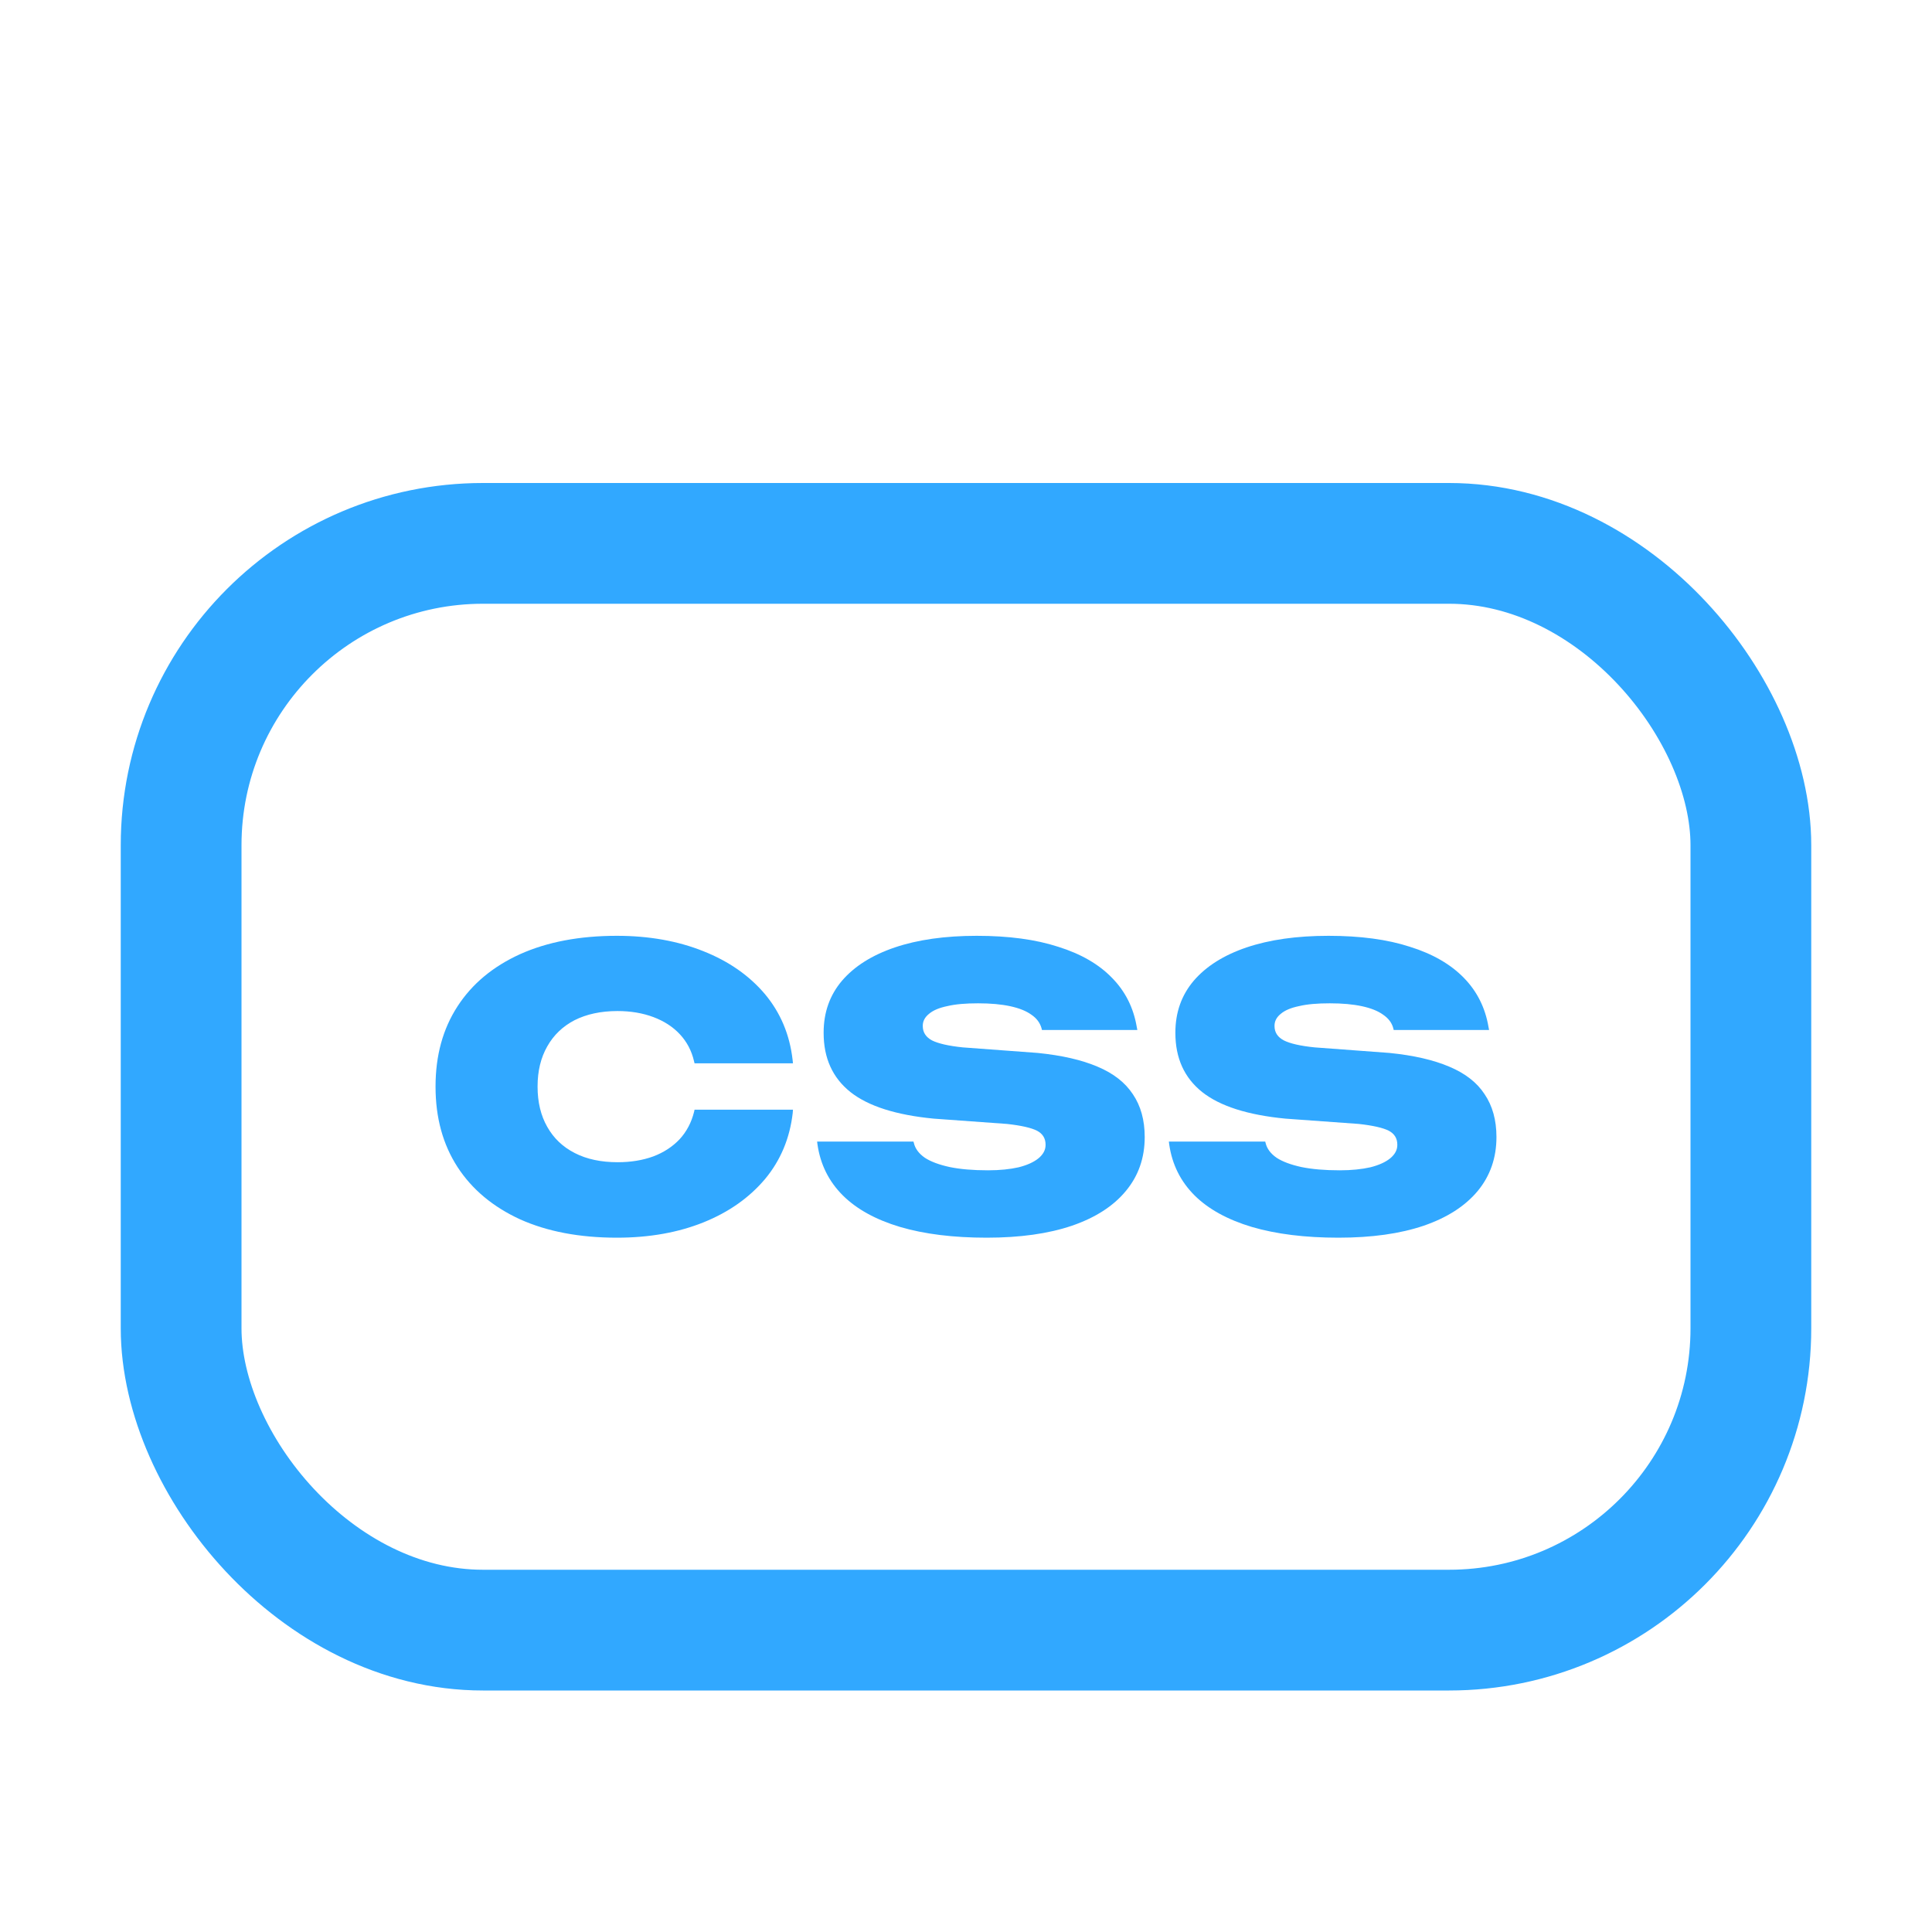<svg width="16" height="16" viewBox="0 0 16 16" fill="none" xmlns="http://www.w3.org/2000/svg">
<rect x="1.5" y="4.5" width="13" height="9" rx="2.5" stroke="#31A8FF"/>
<path d="M5.109 10.25C4.799 10.25 4.532 10.199 4.307 10.098C4.083 9.995 3.91 9.851 3.789 9.665C3.668 9.478 3.607 9.257 3.607 9V8.997C3.607 8.741 3.668 8.52 3.789 8.334C3.91 8.147 4.083 8.004 4.307 7.902C4.532 7.801 4.799 7.75 5.109 7.75C5.375 7.75 5.614 7.793 5.824 7.877C6.036 7.961 6.206 8.08 6.336 8.234C6.464 8.388 6.54 8.568 6.564 8.777L6.567 8.806H5.752L5.748 8.79C5.728 8.702 5.688 8.627 5.63 8.565C5.572 8.503 5.499 8.456 5.411 8.423C5.323 8.39 5.224 8.373 5.114 8.373C4.976 8.373 4.857 8.399 4.758 8.449C4.66 8.5 4.585 8.572 4.532 8.666C4.479 8.759 4.452 8.869 4.452 8.997V9C4.452 9.128 4.479 9.239 4.532 9.332C4.585 9.426 4.66 9.498 4.76 9.549C4.859 9.6 4.978 9.625 5.115 9.625C5.224 9.625 5.322 9.609 5.41 9.577C5.497 9.544 5.569 9.497 5.628 9.435C5.686 9.372 5.726 9.296 5.748 9.208L5.752 9.19H6.567L6.565 9.217C6.541 9.427 6.464 9.61 6.336 9.764C6.206 9.918 6.037 10.038 5.826 10.123C5.617 10.207 5.378 10.25 5.109 10.25Z" fill="#31A8FF"/>
<path d="M8.171 10.25C7.894 10.25 7.654 10.22 7.454 10.161C7.253 10.101 7.095 10.014 6.98 9.9C6.864 9.784 6.794 9.644 6.77 9.478L6.767 9.454H7.565L7.568 9.465C7.579 9.512 7.609 9.553 7.659 9.588C7.71 9.621 7.778 9.646 7.865 9.665C7.952 9.683 8.058 9.692 8.183 9.692C8.281 9.692 8.365 9.683 8.436 9.667C8.507 9.649 8.562 9.624 8.601 9.592C8.639 9.56 8.659 9.524 8.659 9.482V9.48C8.659 9.427 8.635 9.389 8.588 9.364C8.54 9.34 8.458 9.321 8.34 9.308L7.732 9.264C7.421 9.234 7.191 9.161 7.043 9.044C6.895 8.926 6.821 8.763 6.821 8.555V8.551C6.821 8.384 6.872 8.241 6.973 8.122C7.076 8.002 7.222 7.91 7.411 7.846C7.601 7.782 7.826 7.75 8.089 7.75C8.352 7.75 8.577 7.78 8.764 7.841C8.953 7.9 9.101 7.986 9.21 8.099C9.32 8.211 9.387 8.346 9.414 8.504L9.419 8.53H8.629L8.626 8.517C8.613 8.47 8.585 8.433 8.541 8.403C8.498 8.372 8.44 8.349 8.366 8.333C8.292 8.317 8.204 8.309 8.1 8.309C7.998 8.309 7.913 8.316 7.846 8.332C7.778 8.346 7.728 8.367 7.694 8.396C7.659 8.424 7.642 8.457 7.642 8.495V8.497C7.642 8.55 7.668 8.589 7.718 8.616C7.77 8.642 7.856 8.662 7.974 8.674L8.594 8.72C8.794 8.74 8.959 8.778 9.09 8.834C9.221 8.889 9.318 8.965 9.382 9.062C9.447 9.158 9.48 9.276 9.48 9.416V9.417C9.48 9.589 9.428 9.738 9.324 9.863C9.221 9.988 9.072 10.084 8.877 10.151C8.682 10.217 8.447 10.25 8.171 10.25Z" fill="#31A8FF"/>
<path d="M11.084 10.25C10.807 10.25 10.568 10.22 10.367 10.161C10.167 10.101 10.008 10.014 9.893 9.9C9.777 9.784 9.707 9.644 9.683 9.478L9.68 9.454H10.478L10.481 9.465C10.492 9.512 10.522 9.553 10.572 9.588C10.623 9.621 10.691 9.646 10.778 9.665C10.866 9.683 10.971 9.692 11.096 9.692C11.194 9.692 11.278 9.683 11.349 9.667C11.42 9.649 11.475 9.624 11.514 9.592C11.552 9.56 11.572 9.524 11.572 9.482V9.48C11.572 9.427 11.548 9.389 11.501 9.364C11.453 9.34 11.371 9.321 11.253 9.308L10.645 9.264C10.334 9.234 10.104 9.161 9.956 9.044C9.808 8.926 9.734 8.763 9.734 8.555V8.551C9.734 8.384 9.785 8.241 9.886 8.122C9.989 8.002 10.135 7.91 10.324 7.846C10.514 7.782 10.739 7.75 11.002 7.75C11.265 7.75 11.49 7.78 11.677 7.841C11.866 7.9 12.014 7.986 12.124 8.099C12.233 8.211 12.3 8.346 12.327 8.504L12.332 8.53H11.542L11.539 8.517C11.527 8.47 11.498 8.433 11.454 8.403C11.411 8.372 11.353 8.349 11.279 8.333C11.205 8.317 11.117 8.309 11.013 8.309C10.911 8.309 10.826 8.316 10.759 8.332C10.691 8.346 10.641 8.367 10.607 8.396C10.572 8.424 10.555 8.457 10.555 8.495V8.497C10.555 8.55 10.581 8.589 10.632 8.616C10.683 8.642 10.769 8.662 10.888 8.674L11.507 8.72C11.707 8.74 11.872 8.778 12.003 8.834C12.134 8.889 12.232 8.965 12.295 9.062C12.36 9.158 12.393 9.276 12.393 9.416V9.417C12.393 9.589 12.341 9.738 12.238 9.863C12.134 9.988 11.985 10.084 11.79 10.151C11.595 10.217 11.36 10.25 11.084 10.25Z" fill="#31A8FF"/>
</svg>
